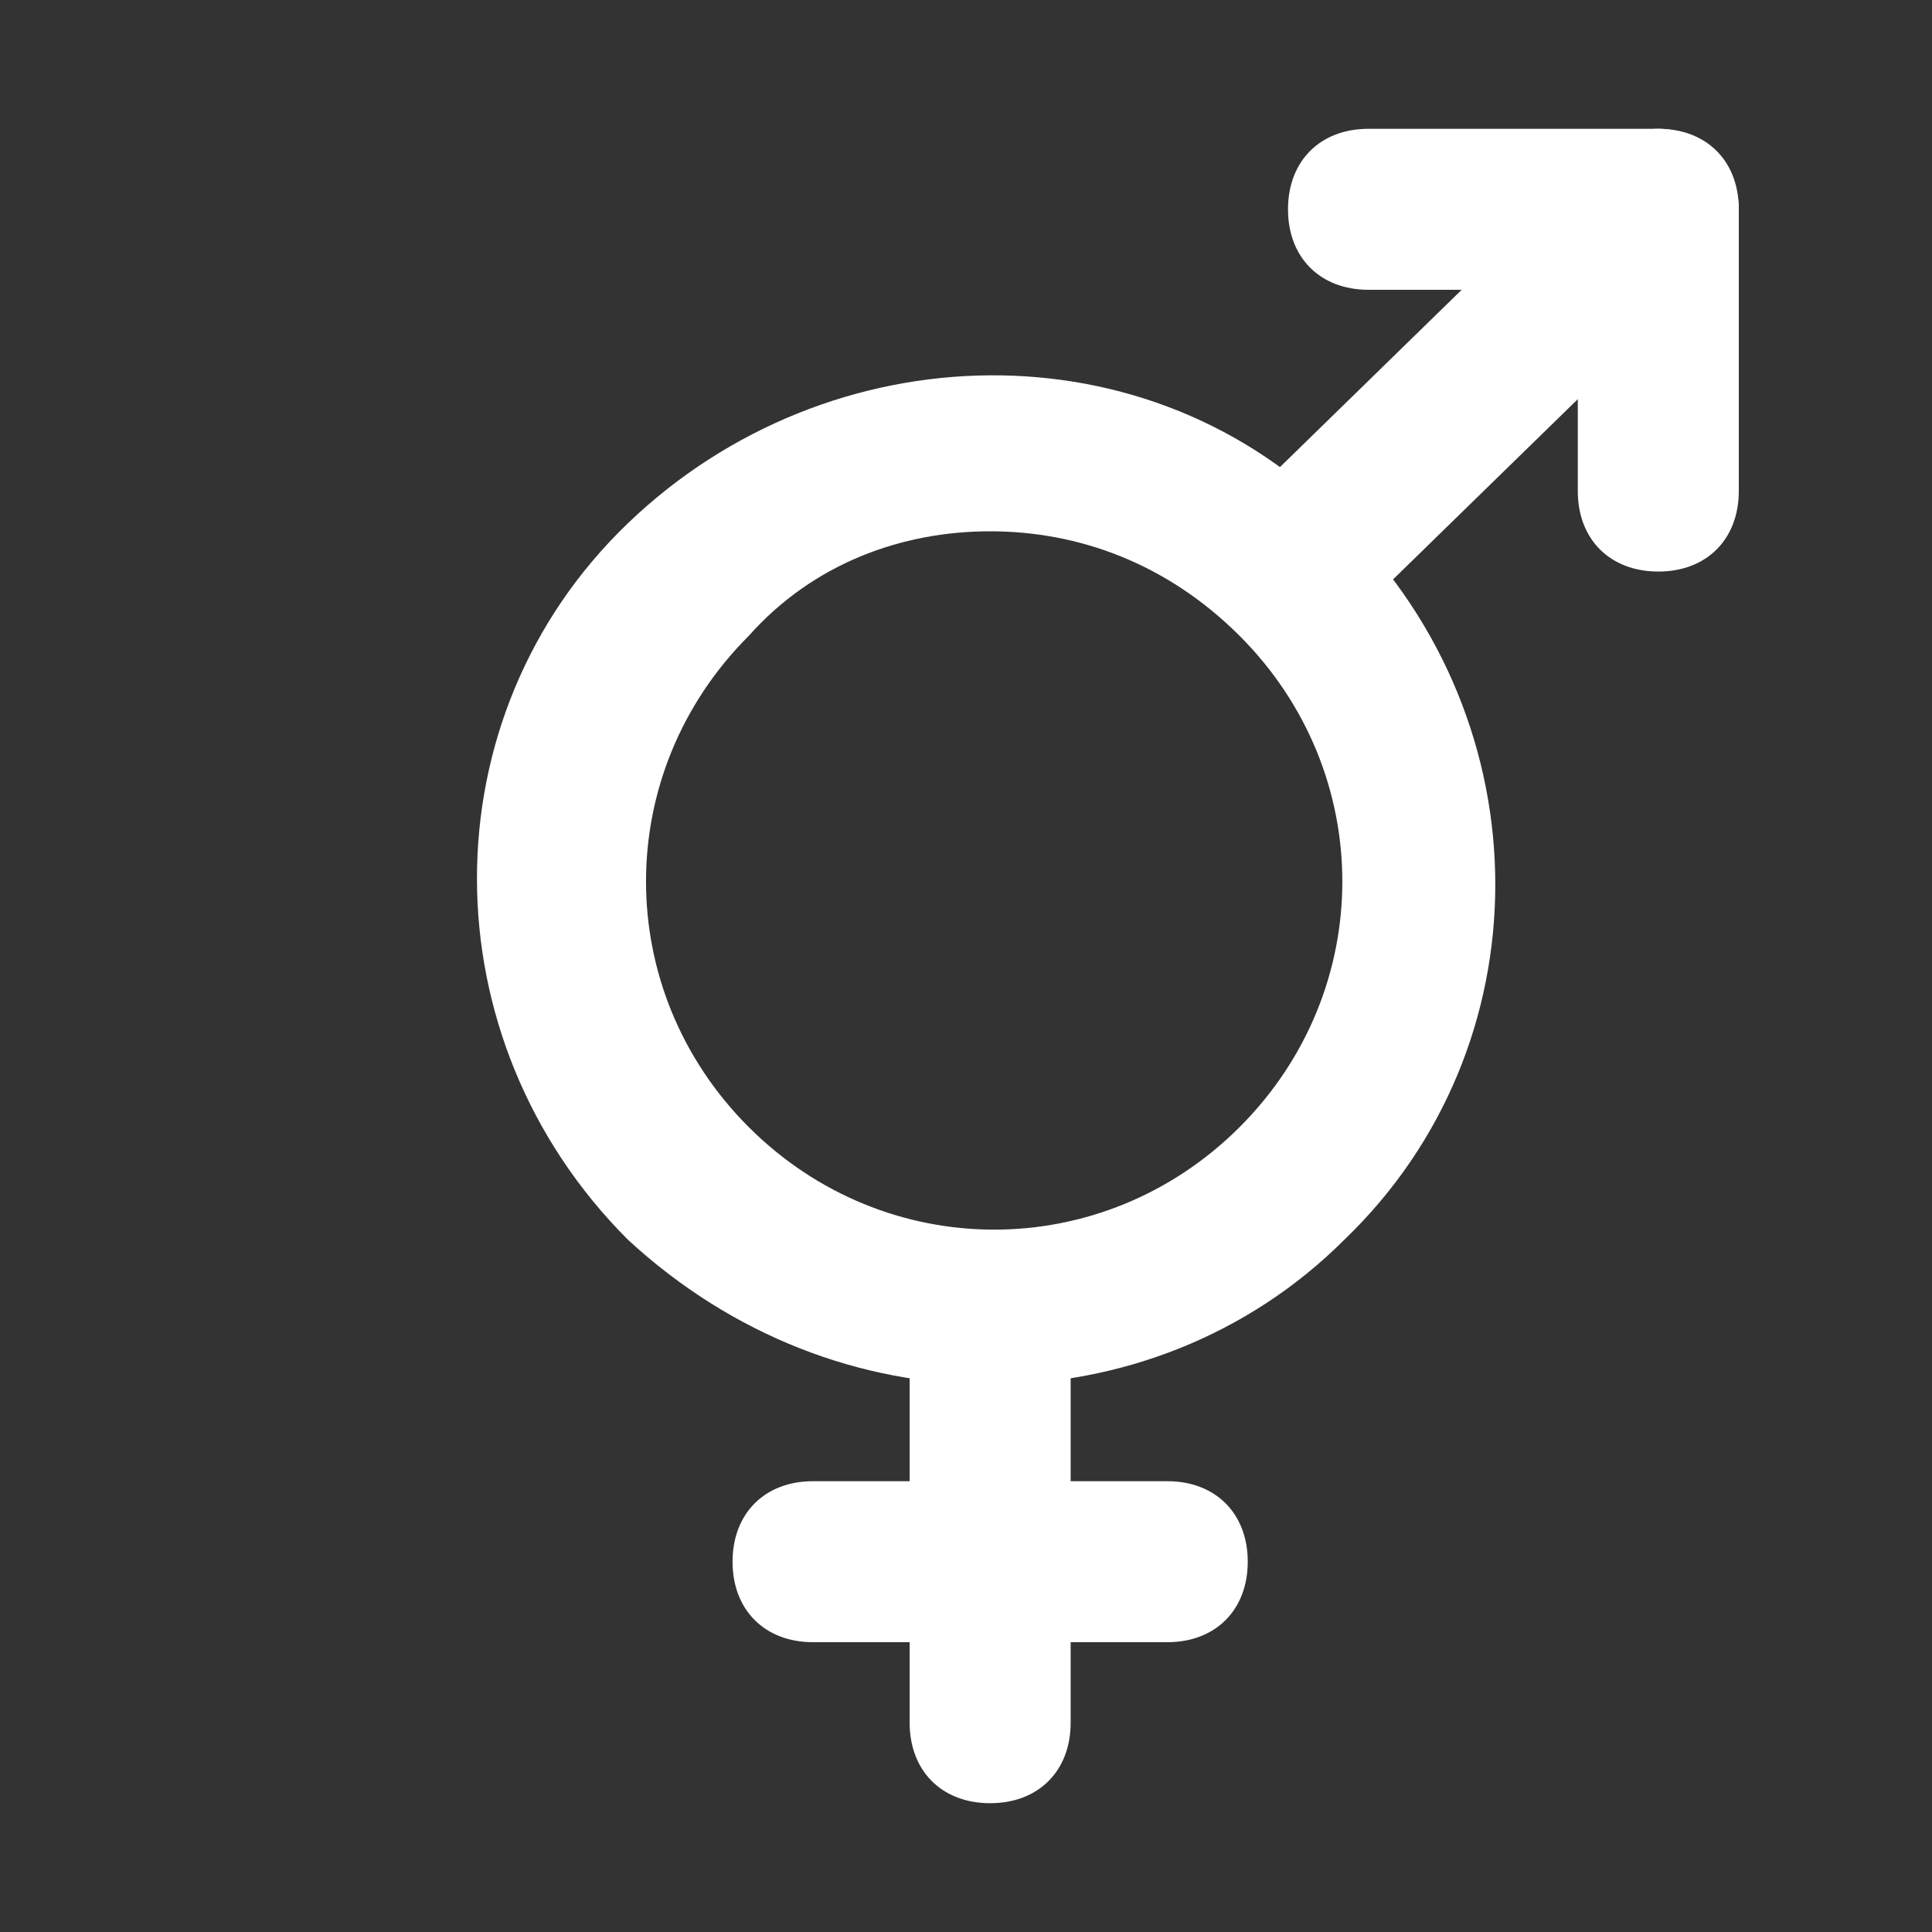 <svg xmlns="http://www.w3.org/2000/svg" viewBox="0 0 24 24" fill="#ffffff"><rect x="0" y="0" width="24" height="24" fill="#333333" stroke="none"/><path d="M12.3 17.2c-1.6 0-3.2-.6-4.5-1.8-2.5-2.5-2.5-6.5 0-8.9s6.5-2.5 8.9 0c2.5 2.5 2.5 6.5 0 8.9-1.2 1.2-2.8 1.8-4.4 1.8zm0-10.6c-1.1 0-2.2.4-3 1.3-1.7 1.7-1.7 4.4 0 6.1 1.7 1.7 4.4 1.7 6.1 0 1.7-1.7 1.7-4.4 0-6.1-.9-.9-2-1.3-3.1-1.3z"/><path d="M16.5 7.6c-.3 0-.5-.1-.7-.3-.4-.4-.4-1 0-1.4l4.1-4c.4-.4 1-.4 1.4 0 .4.4.4 1 0 1.4l-4.1 4c-.2.2-.4.3-.7.3z"/><path d="M20.6 7.1c-.6 0-1-.4-1-1V3.6H17c-.6 0-1-.4-1-1s.4-1 1-1h3.6c.6 0 1 .4 1 1v3.5c0 .6-.4 1-1 1zM12.3 22.4c-.6 0-1-.4-1-1v-5c0-.6.4-1 1-1s1 .4 1 1v5c0 .6-.4 1-1 1z"/><path d="M14.5 20.4h-4.4c-.6 0-1-.4-1-1s.4-1 1-1h4.4c.6 0 1 .4 1 1s-.4 1-1 1z"/></svg>